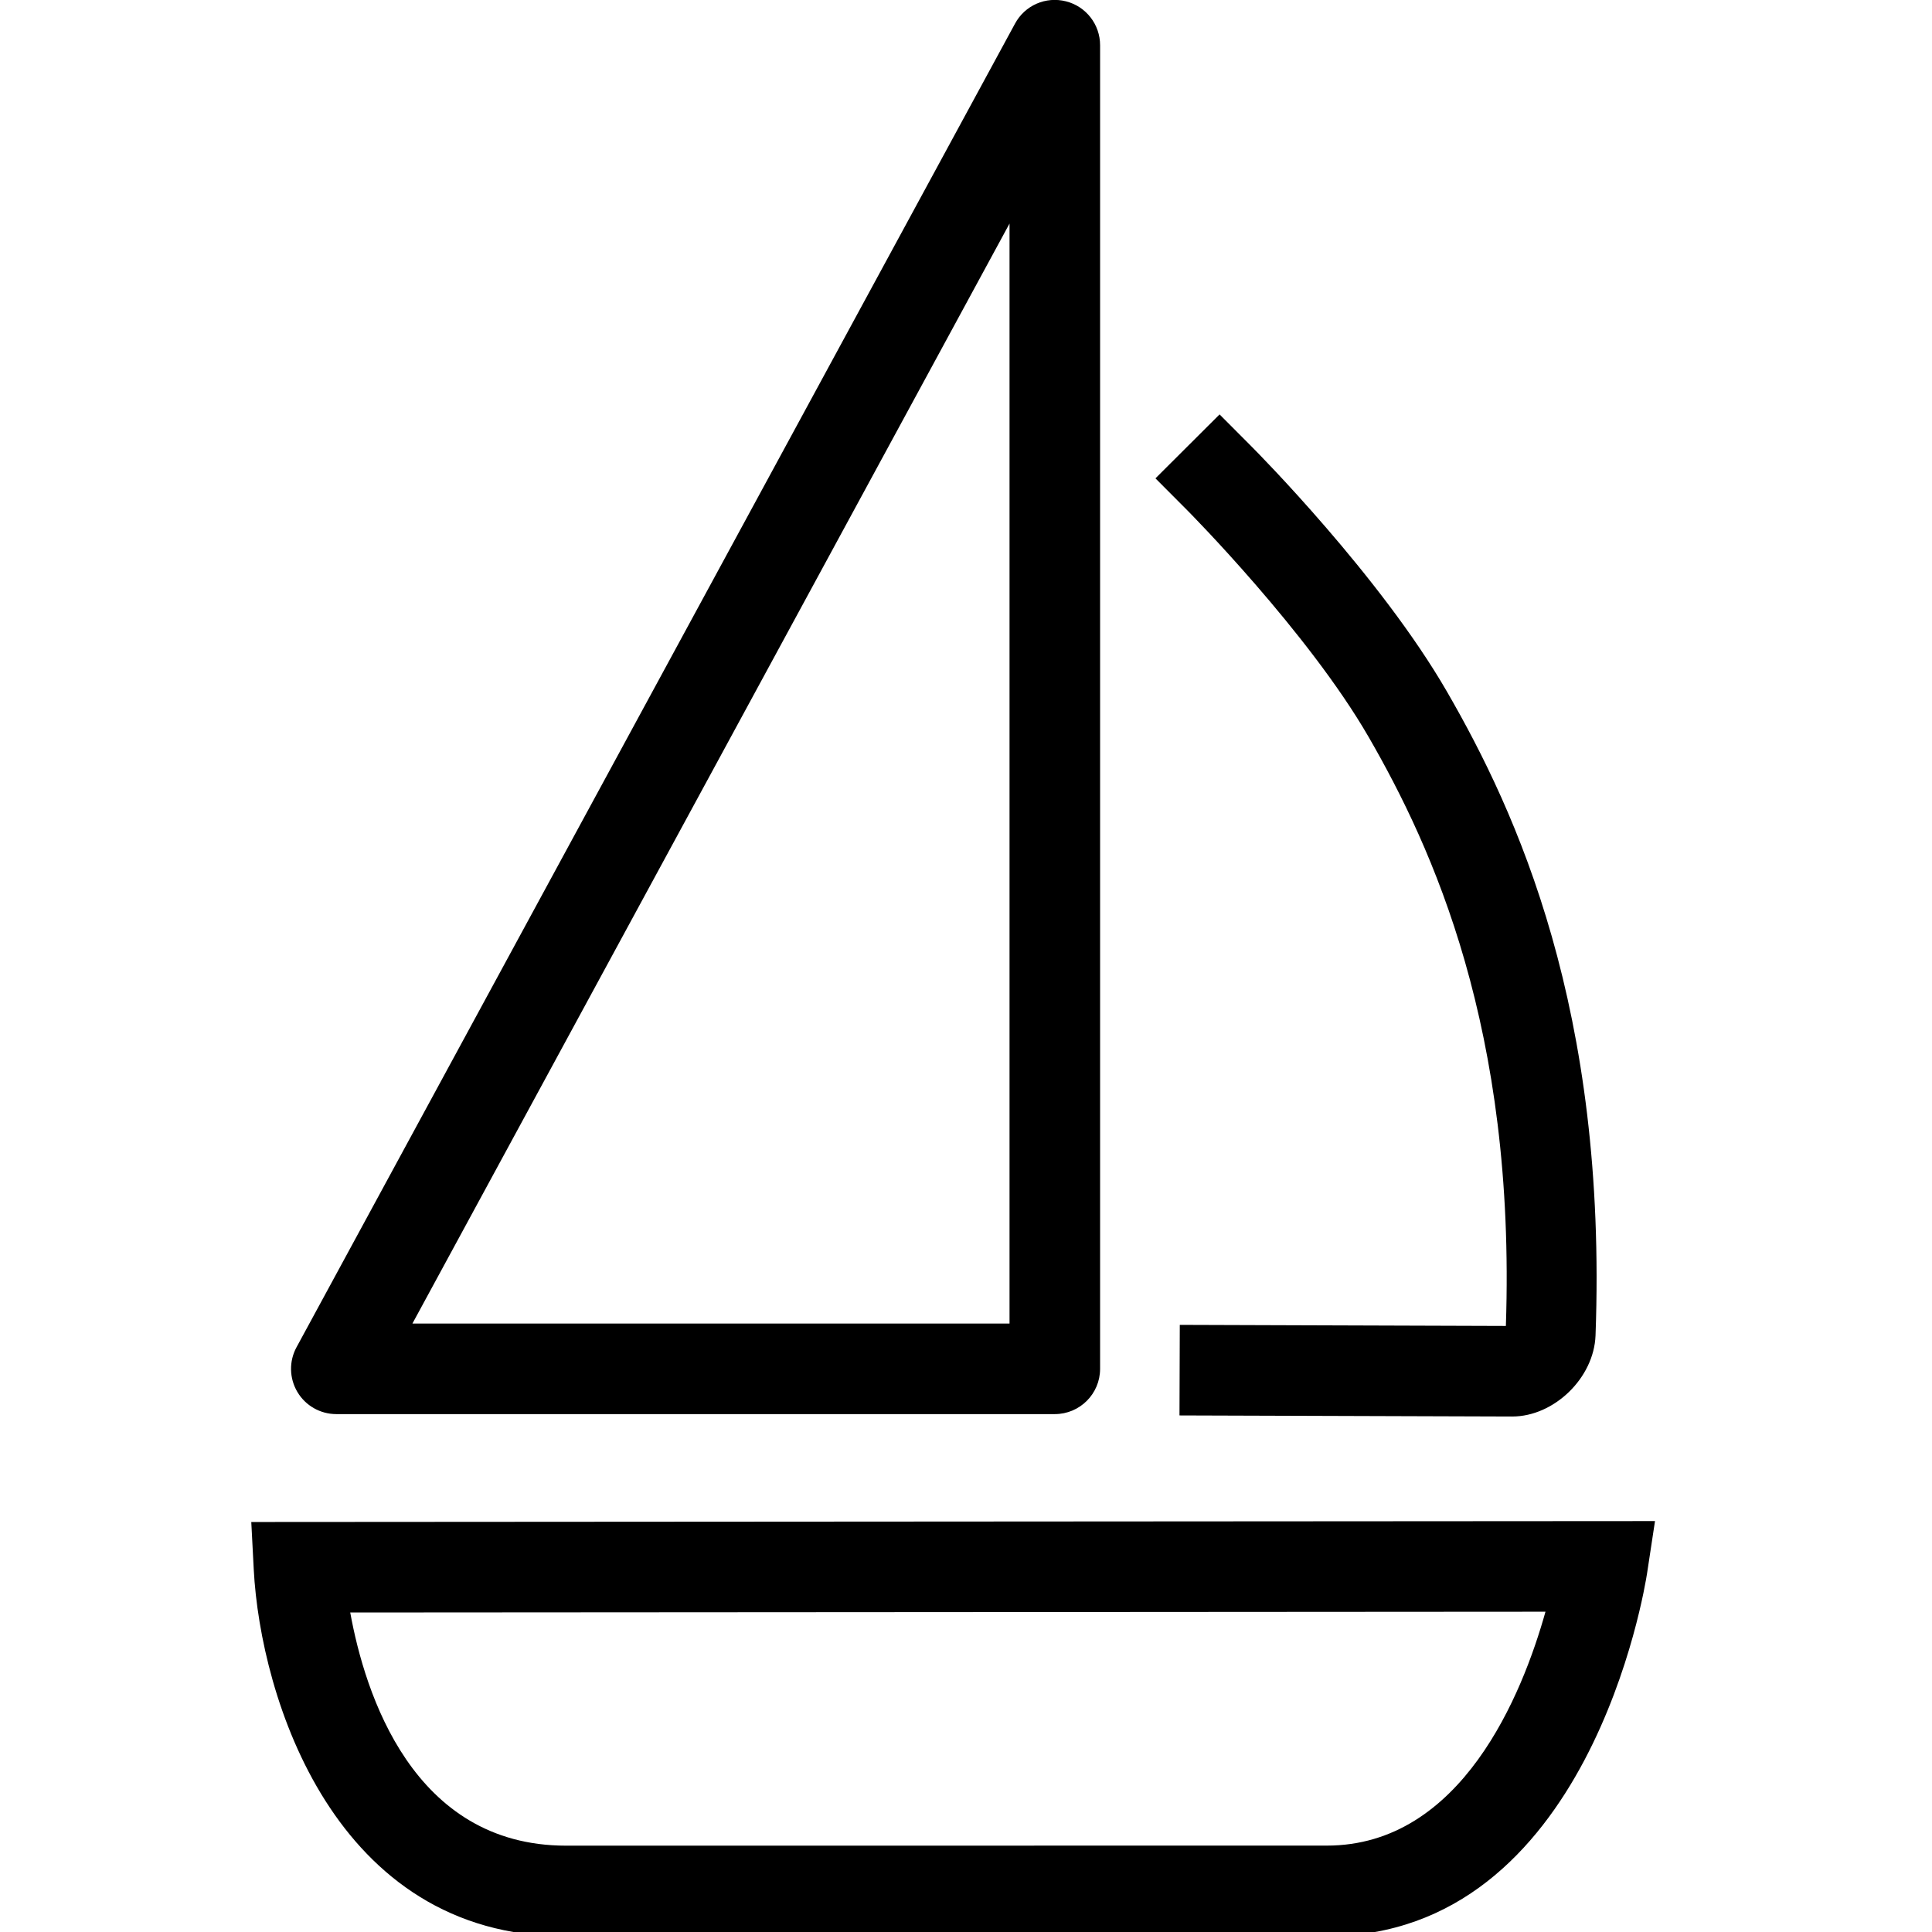<svg xmlns="http://www.w3.org/2000/svg" focusable="false" role="img" width="32" height="32" viewBox="0 0 32 32">
  <path d="M25.046,23.462 L19.536,23.444 L19.541,21.944 L24.942,21.962 C25.108,17.046 23.725,14.037 22.669,12.207 C21.664,10.467 19.687,8.474 19.667,8.454 L19.138,7.923 L20.2,6.864 L20.73,7.396 C20.817,7.483 22.866,9.549 23.967,11.457 C25.118,13.449 26.625,16.722 26.427,22.12 C26.401,22.822 25.742,23.462 25.046,23.462 L25.046,23.462 Z M16.721,3.703 L6.831,21.922 L16.721,21.922 L16.721,3.703 Z M5.57,23.422 C5.306,23.422 5.061,23.283 4.926,23.056 C4.791,22.829 4.785,22.547 4.911,22.315 L16.812,0.391 C16.975,0.089 17.32,-0.063 17.656,0.022 C17.988,0.106 18.221,0.405 18.221,0.749 L18.221,22.672 C18.221,23.086 17.885,23.422 17.471,23.422 L5.57,23.422 Z M5.801,26.708 C6.042,28.039 6.833,30.57 9.376,30.57 C9.399,30.57 9.421,30.57 9.444,30.57 L21.976,30.569 C24.208,30.569 25.215,28.062 25.598,26.695 L5.801,26.708 Z M9.359,32.071 C5.537,32.071 4.314,28.11 4.203,25.998 L4.162,25.209 L27.412,25.194 L27.281,26.057 C27.243,26.303 26.317,32.069 21.976,32.069 L9.457,32.07 C9.424,32.07 9.391,32.071 9.359,32.071 L9.359,32.071 Z"/>
  <rect width="100%" height="100%" style="opacity: 0;">
    <title>Watercraft</title>
  </rect>
</svg>